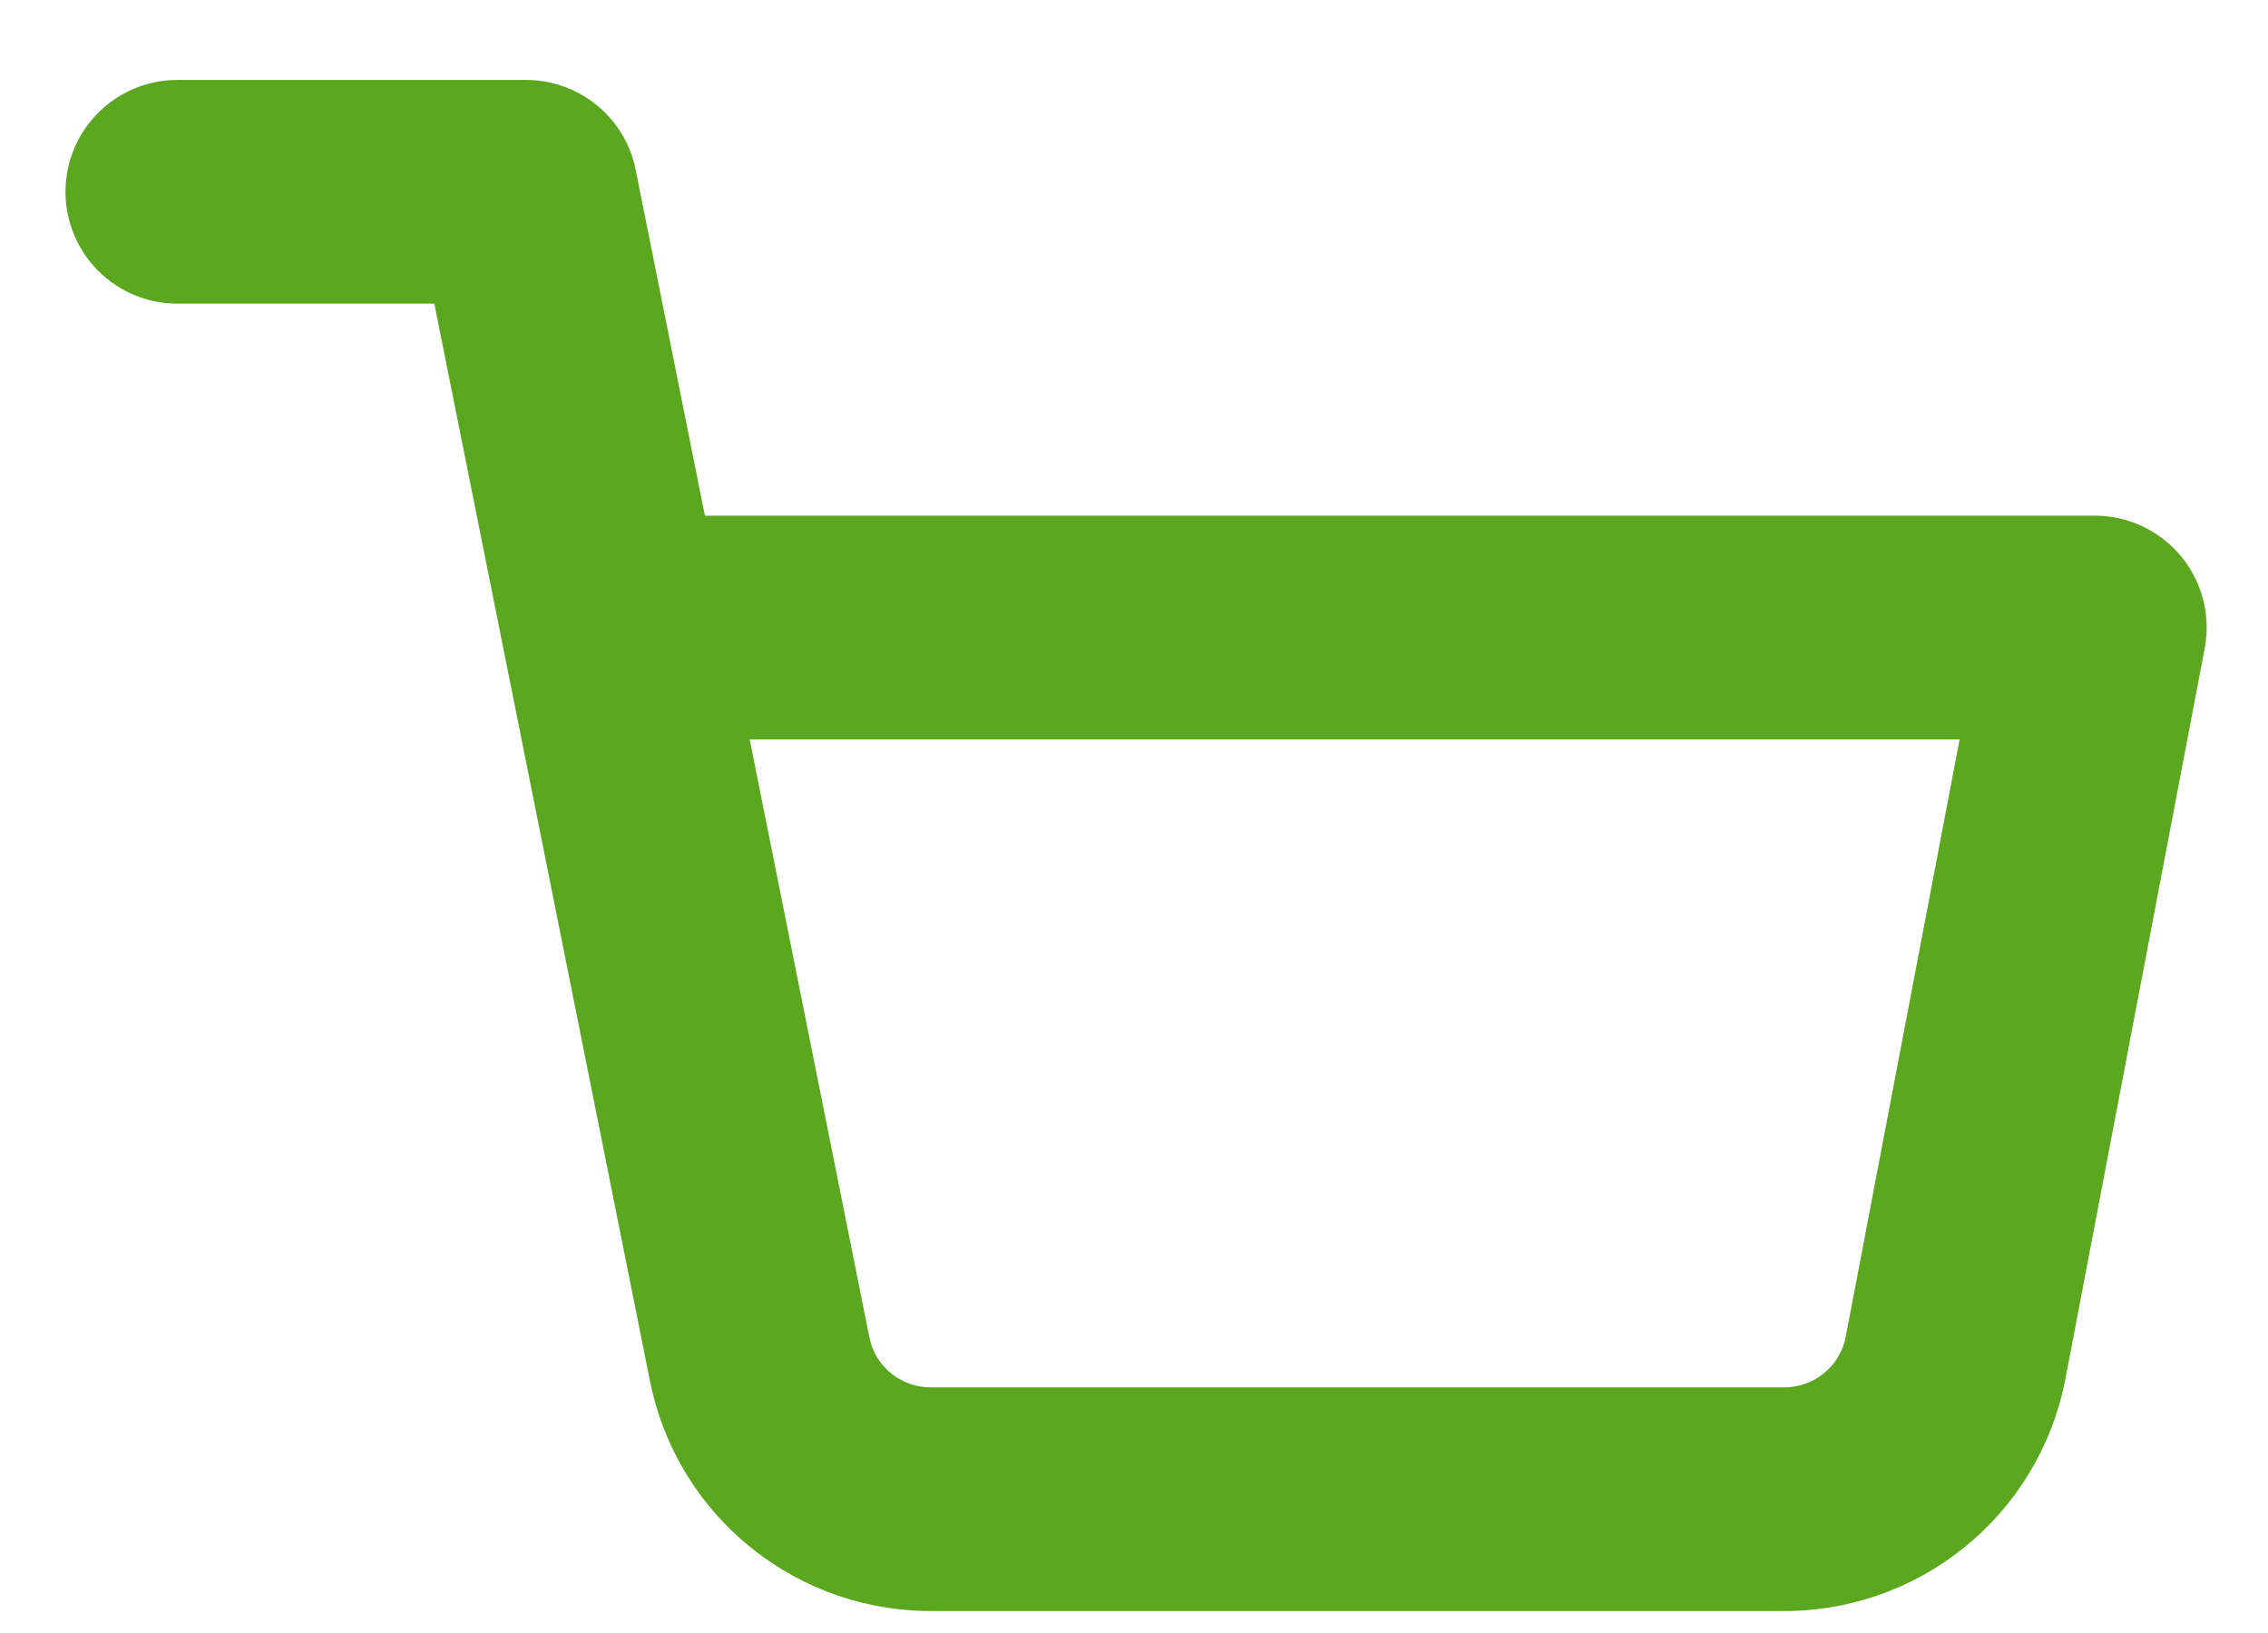 <svg width="25" height="18" viewBox="0 0 25 18" fill="none" xmlns="http://www.w3.org/2000/svg">
<path d="M1.955 2.114H5.798L8.373 14.978C8.46 15.42 8.701 15.818 9.052 16.1C9.404 16.383 9.843 16.533 10.294 16.525H19.633C20.083 16.533 20.523 16.383 20.874 16.1C21.226 15.818 21.466 15.42 21.554 14.978L23.091 6.917H6.759" stroke="#5CA720" stroke-width="2.466" stroke-linecap="round" stroke-linejoin="round"/>
</svg>
